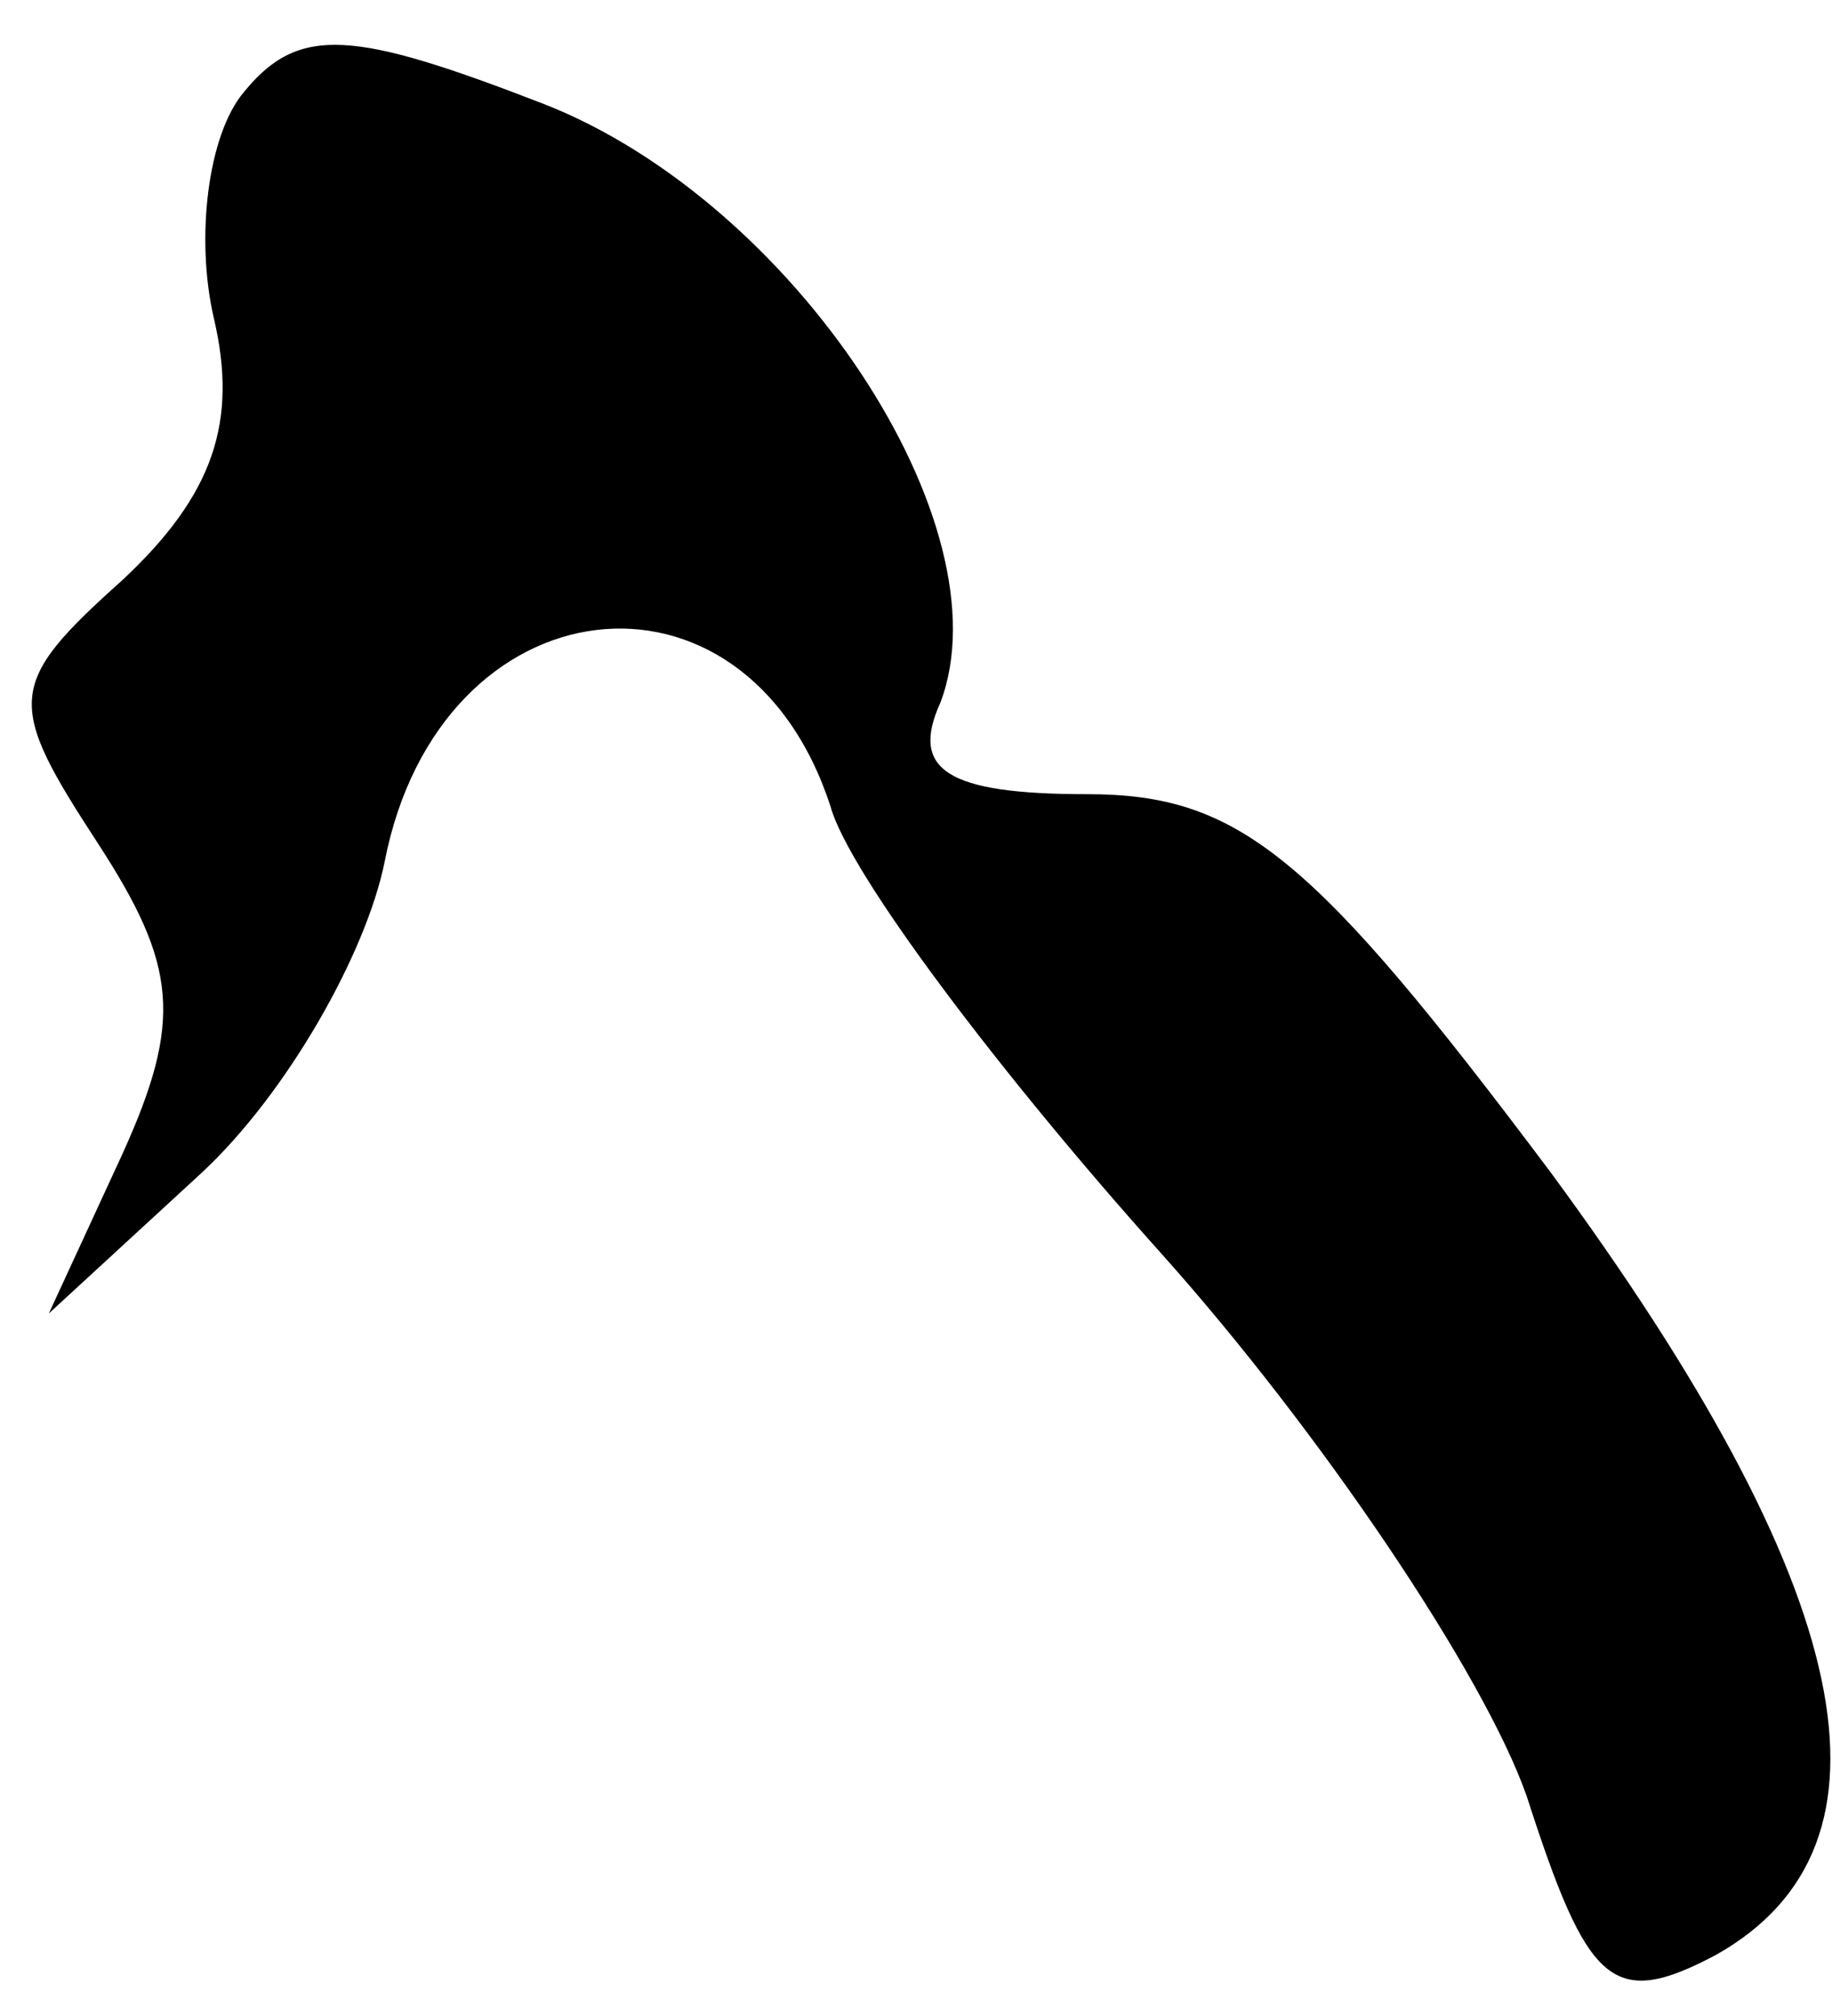 <?xml version="1.0" standalone="no"?>
<!DOCTYPE svg PUBLIC "-//W3C//DTD SVG 20010904//EN"
 "http://www.w3.org/TR/2001/REC-SVG-20010904/DTD/svg10.dtd">
<svg version="1.0" xmlns="http://www.w3.org/2000/svg"
 width="30pt" height="33pt" viewBox="0 0 30 33"
 preserveAspectRatio="xMidYMid meet">
<g transform="translate(0,33) scale(0.1,-0.1)"
fill="#000000" stroke="none">
<path fill="#000000" stroke="none" d="M40 315 c-6 -7 -8 -24 -5 -37 4 -17 0
-29 -15 -43 -19 -17 -19 -20 -4 -43 13 -20 14 -29 4 -51 l-12 -26 25 23 c14
13 27 36 30 51 9 46 59 52 73 9 3 -11 28 -44 54 -73 26 -29 53 -69 60 -89 10
-31 14 -35 31 -26 32 18 23 60 -27 128 -39 52 -51 62 -76 62 -23 0 -29 4 -24
15 11 29 -24 82 -65 98 -31 12 -40 13 -49 2z"/>
</g>
</svg>
